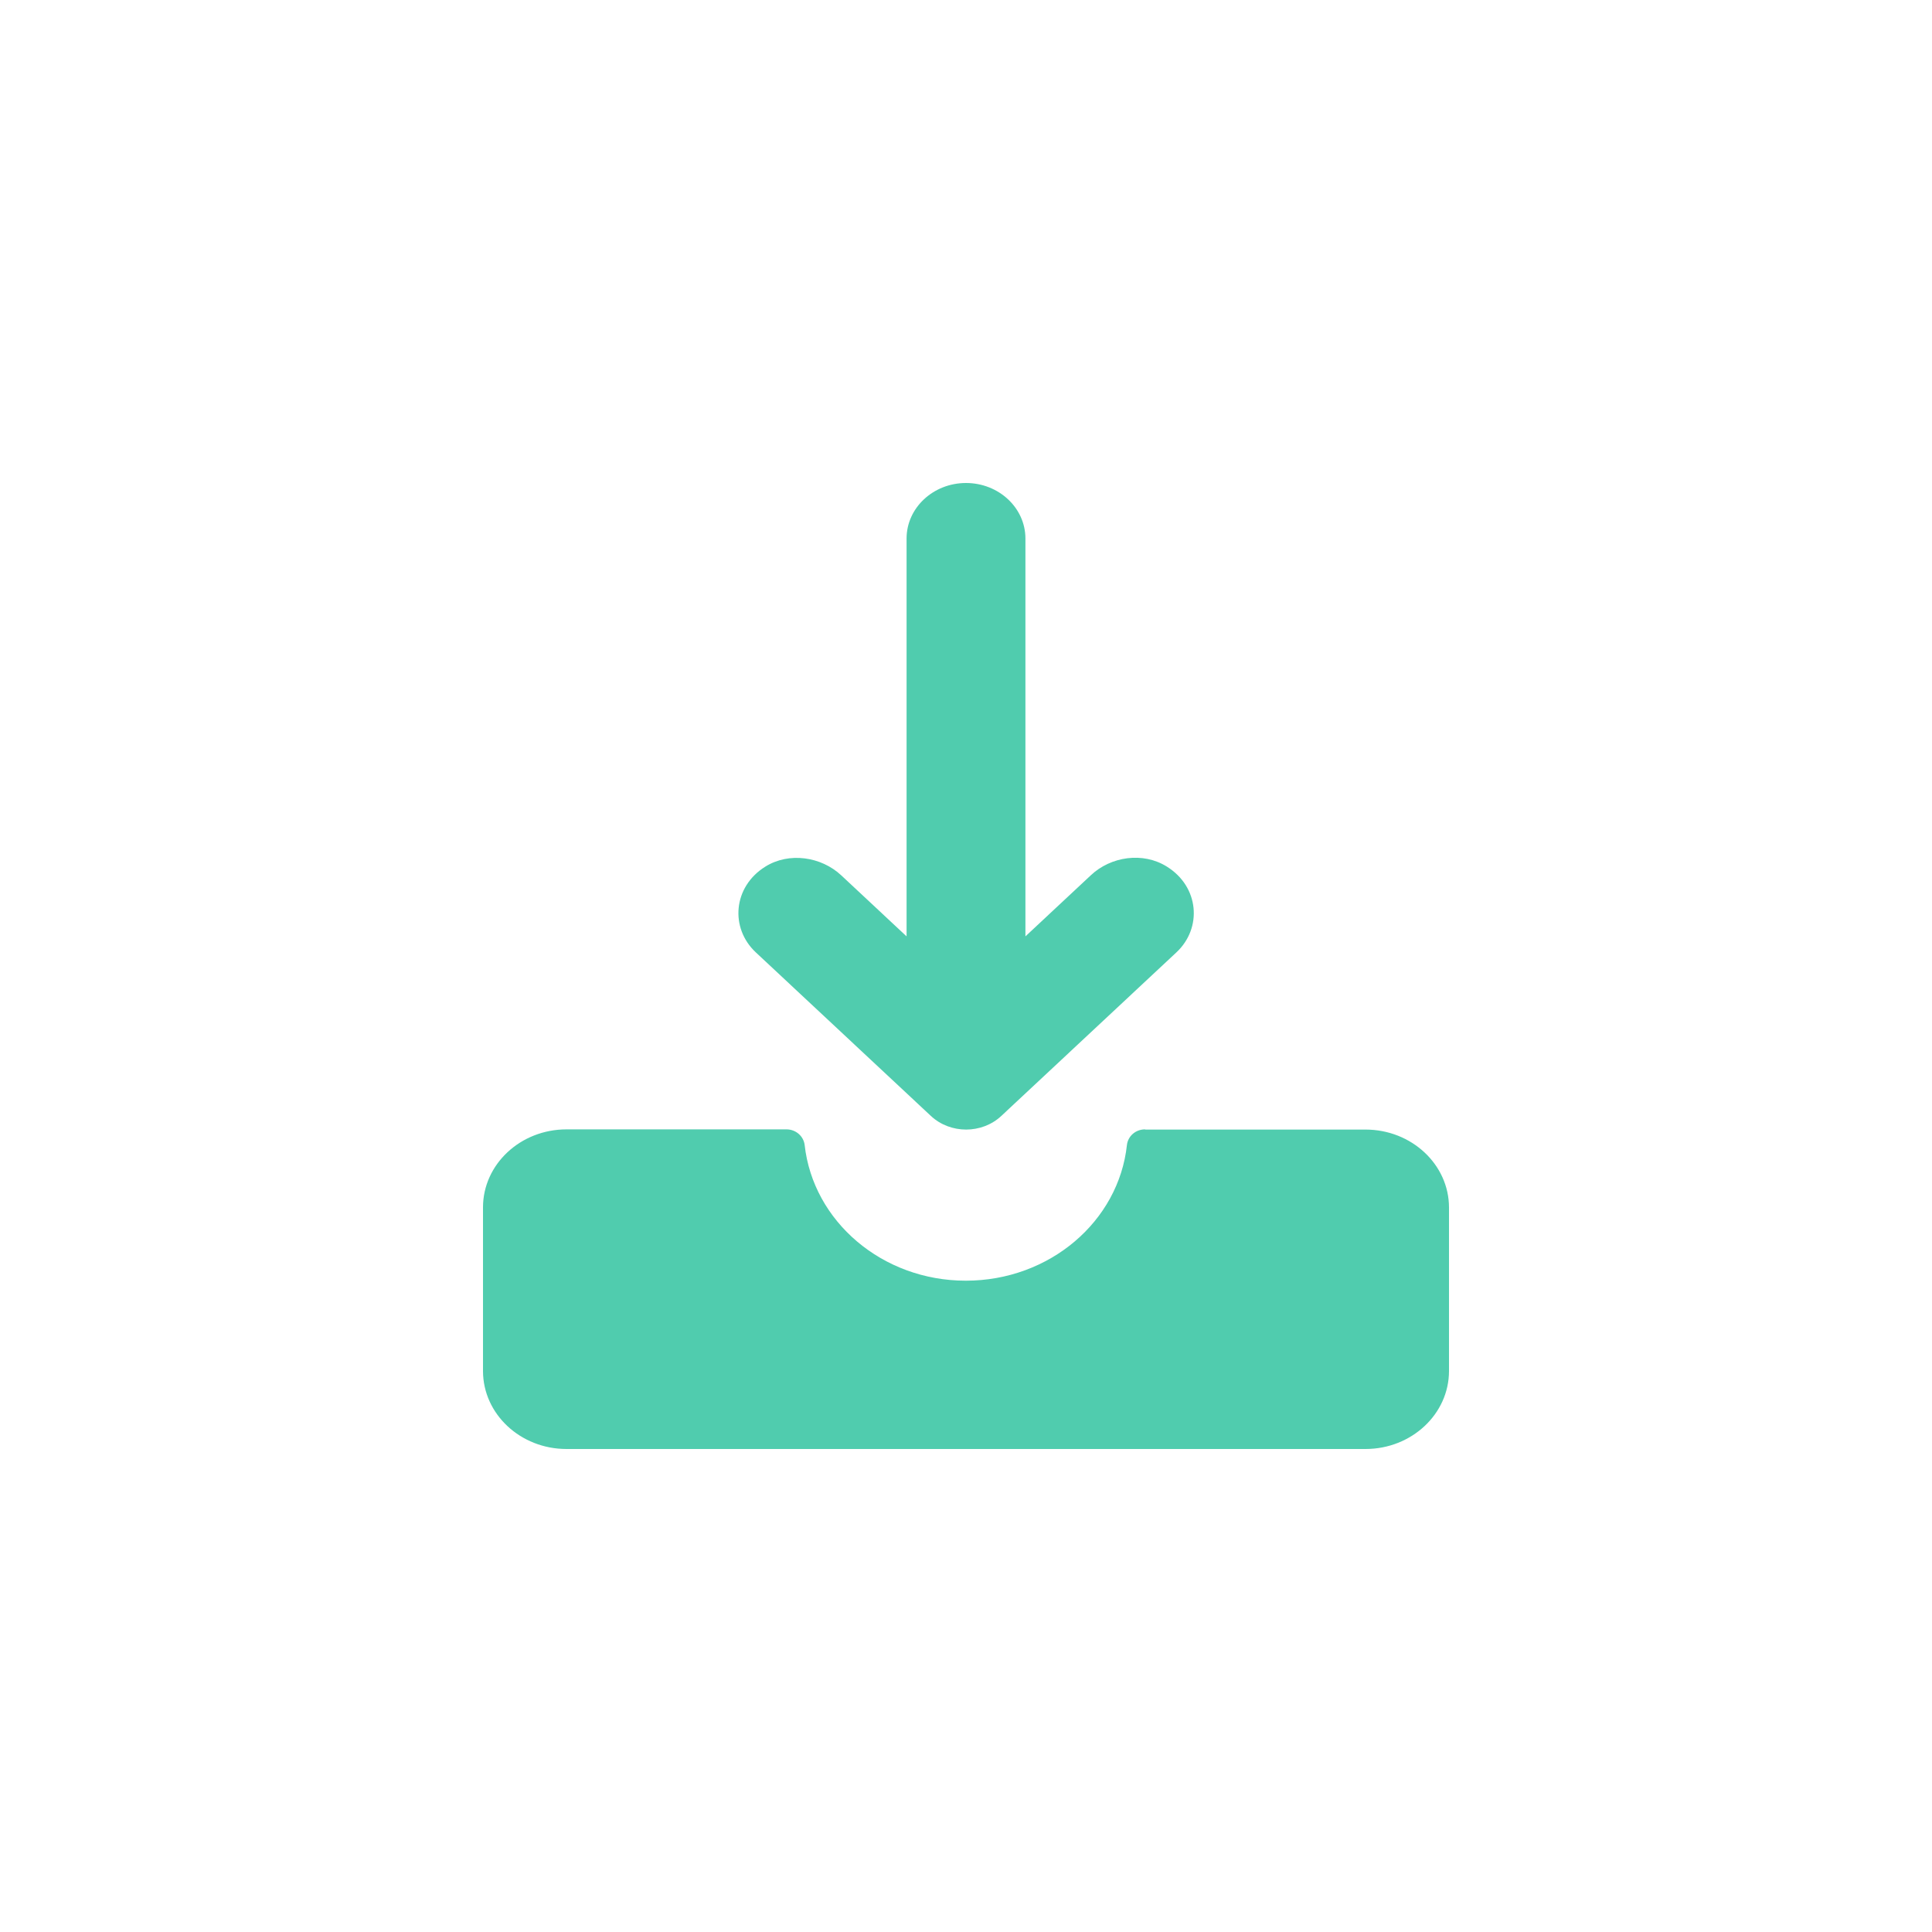 <svg width="400" height="400" viewBox="0 0 400 400" fill="none" xmlns="http://www.w3.org/2000/svg">
<path d="M237.084 233.824C235.114 233.824 233.538 235.215 233.319 237.055C231.611 252.843 217.338 265.153 199.956 265.153C182.618 265.153 168.345 252.843 166.594 237.055C166.375 235.256 164.799 233.824 162.828 233.824H117.294C107.75 233.824 100 241.063 100 249.98V283.845C100 292.761 107.75 300 117.294 300H282.706C292.25 300 300 292.761 300 283.845V250.02C300 241.104 292.25 233.865 282.706 233.865H237.084V233.824Z" fill="#50CCAE"/>
<path d="M225.832 181.227L212.303 193.865V111.493C212.303 105.153 206.786 100 200 100C193.214 100 187.697 105.153 187.697 111.493V193.865L174.168 181.227C170.009 177.342 163.354 176.36 158.45 179.427C151.751 183.599 151.095 192.147 156.48 197.178L192.732 231.043C196.76 234.806 203.284 234.806 207.312 231.043L243.564 197.178C248.949 192.147 248.292 183.599 241.594 179.427C236.646 176.319 229.991 177.301 225.832 181.227Z" fill="#50CCAE"/>
</svg>
